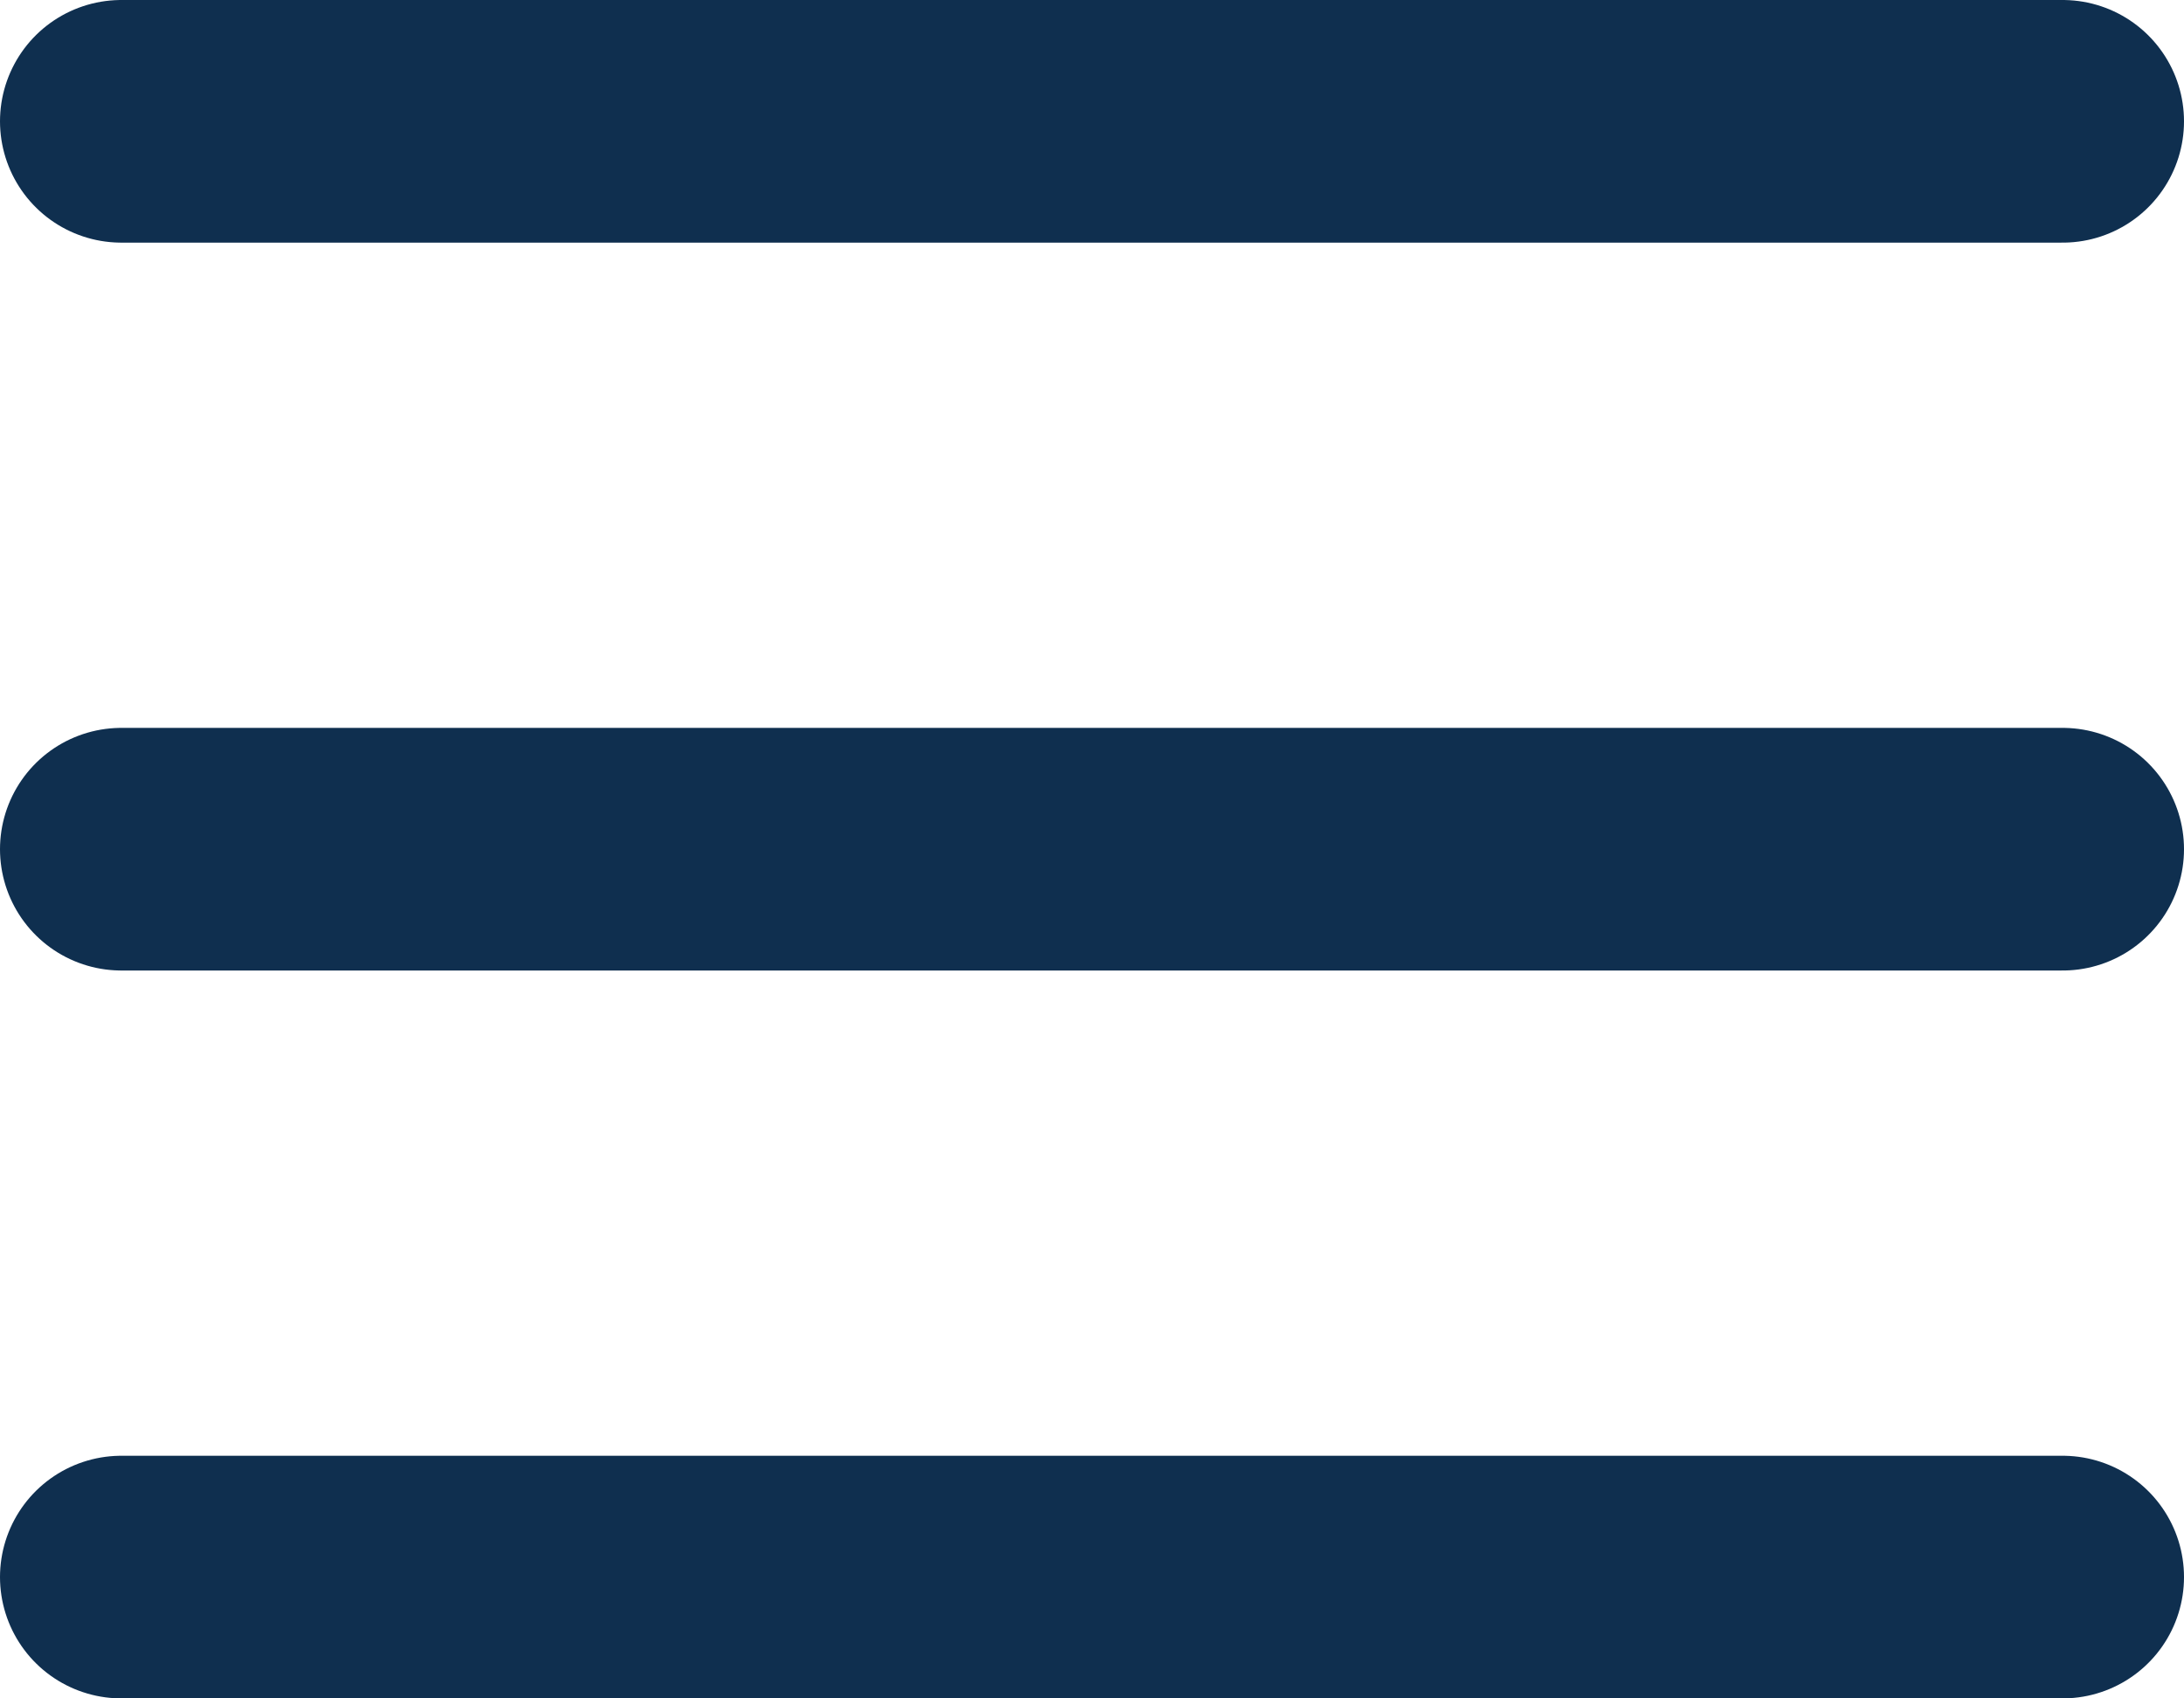 <svg width="18" height="14" viewBox="0 0 18 14" fill="none" xmlns="http://www.w3.org/2000/svg">
<path d="M1 1H17" stroke="#0F2F4F" stroke-width="2" stroke-linecap="round"/>
<path d="M1 7H17" stroke="#0F2F4F" stroke-width="2" stroke-linecap="round"/>
<path d="M1 13H17" stroke="#0F2F4F" stroke-width="2" stroke-linecap="round"/>
</svg>
